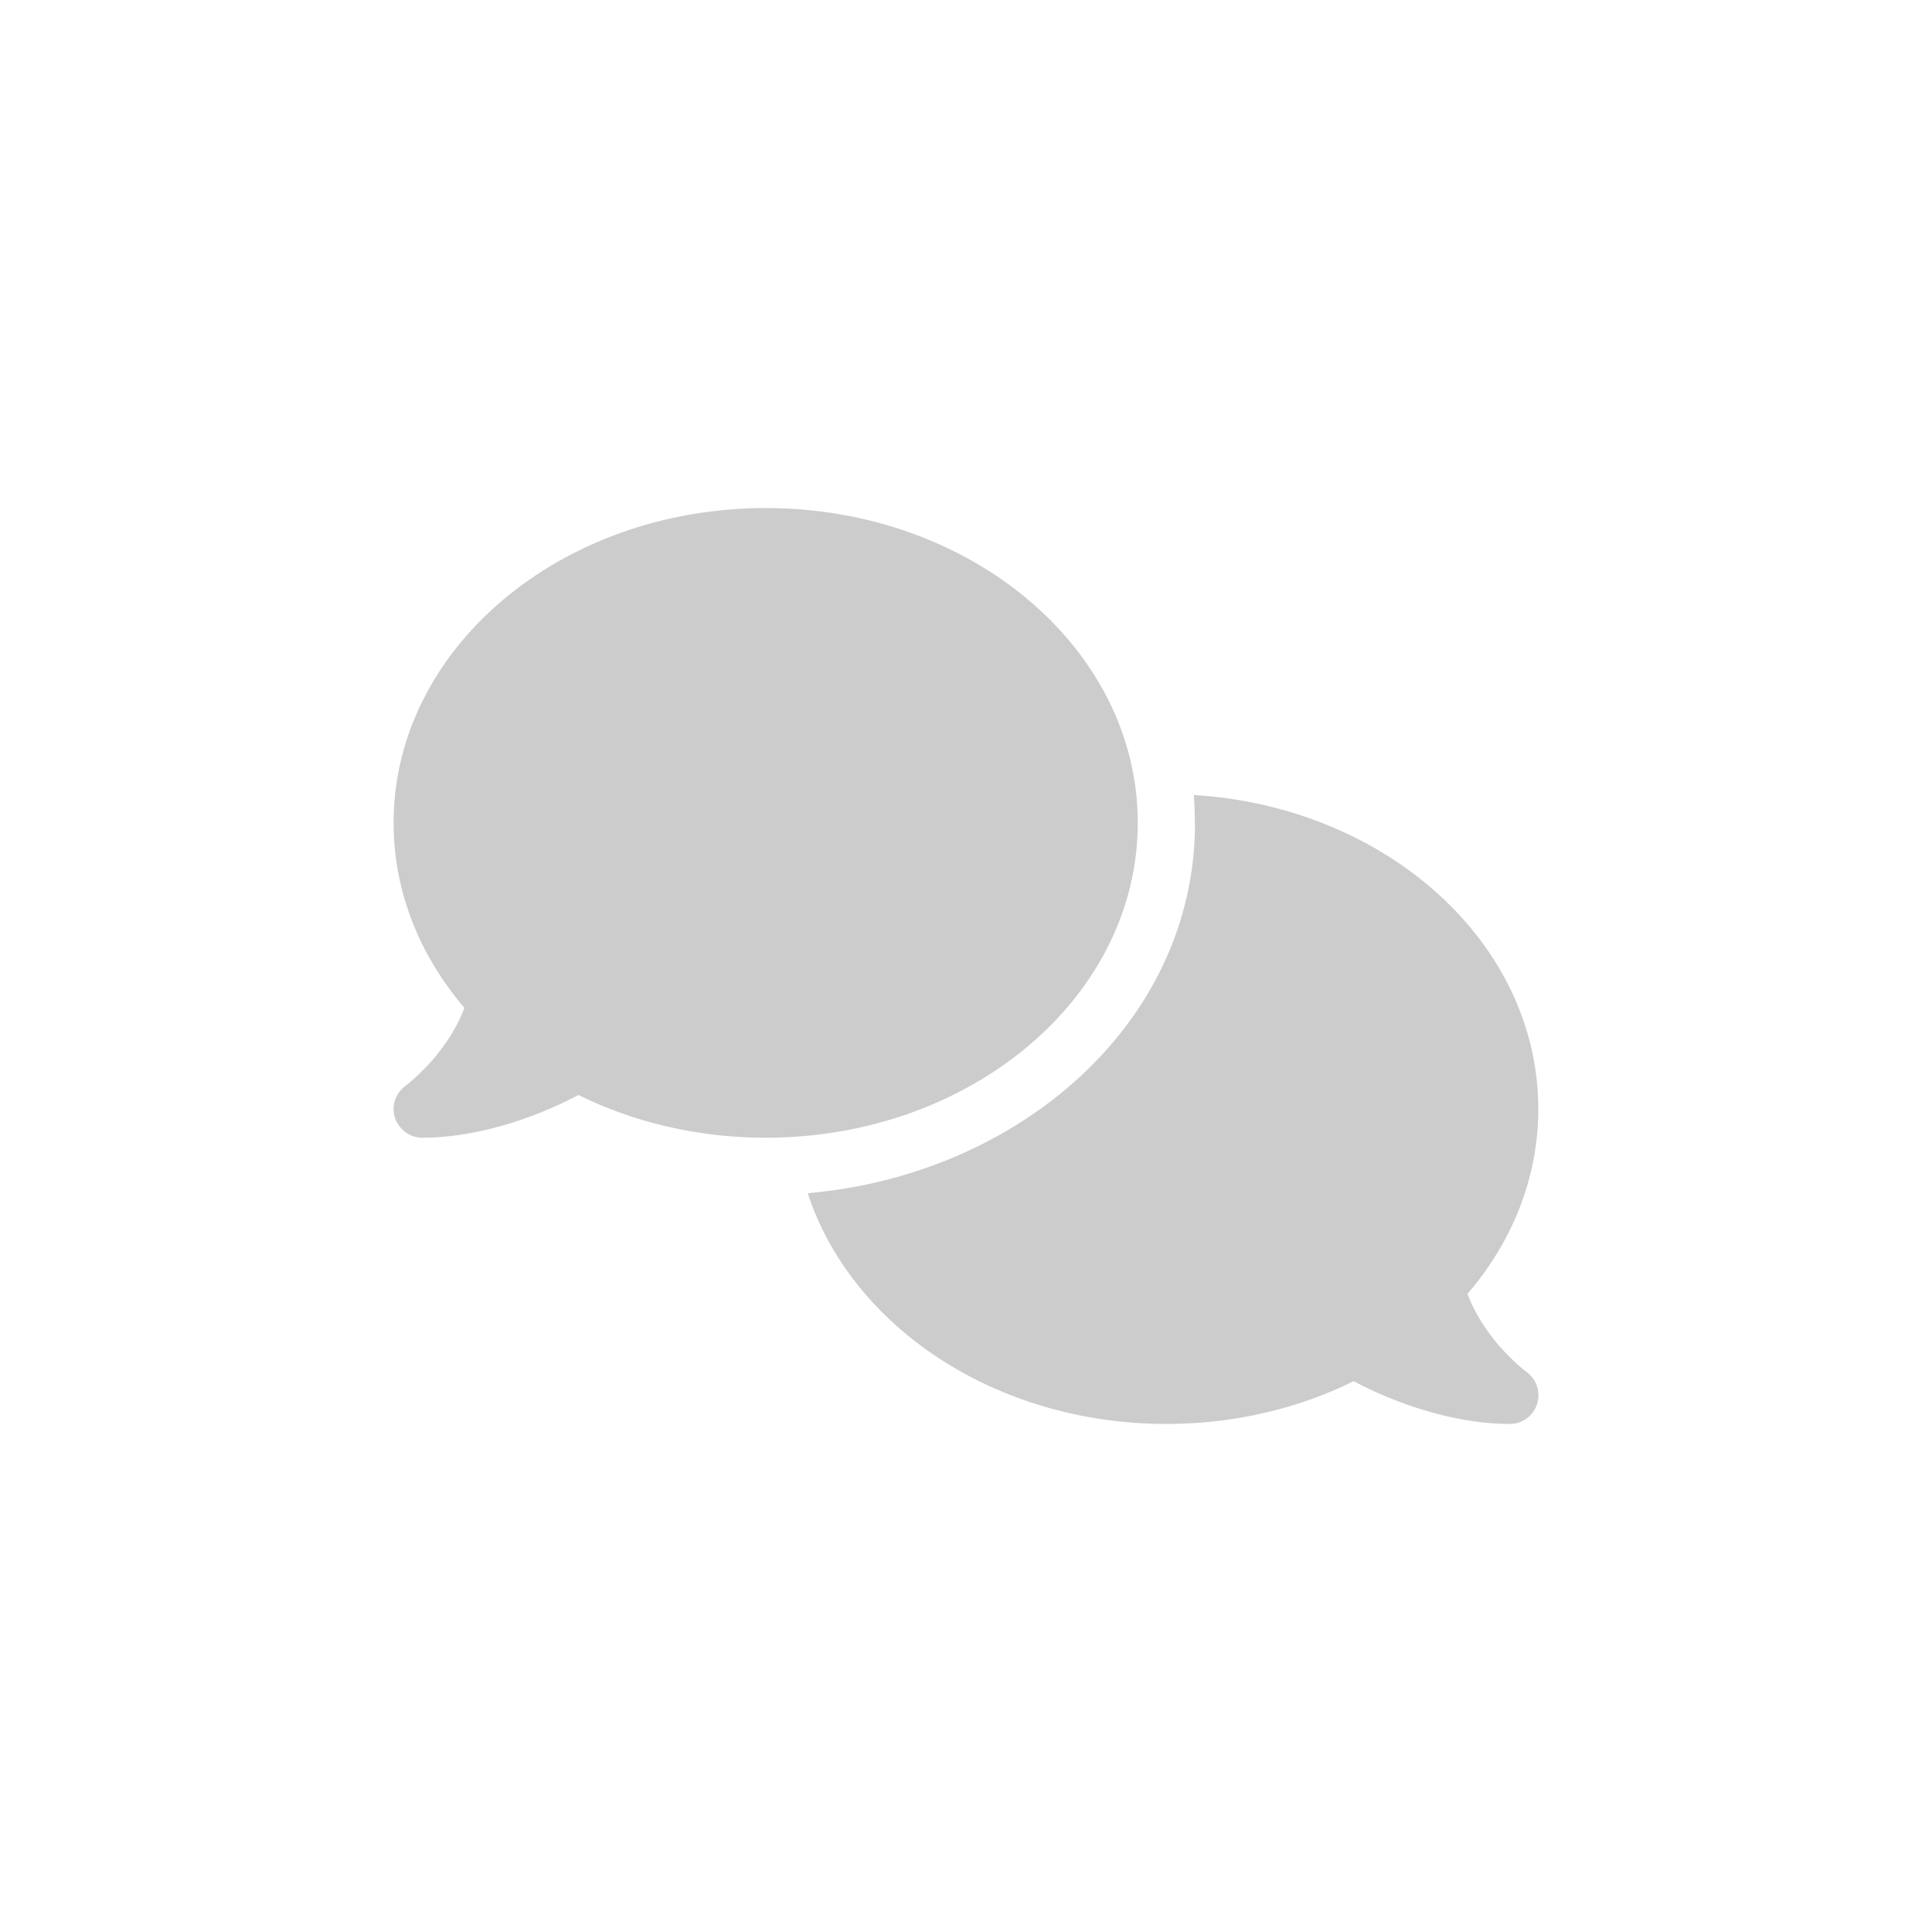 <?xml version="1.0" encoding="UTF-8" standalone="no" ?>
<!DOCTYPE svg PUBLIC "-//W3C//DTD SVG 1.1//EN" "http://www.w3.org/Graphics/SVG/1.1/DTD/svg11.dtd">
<svg xmlns="http://www.w3.org/2000/svg" xmlns:xlink="http://www.w3.org/1999/xlink" version="1.1" width="1080" height="1080" viewBox="0 0 1080 1080" xml:space="preserve">
<desc>Created with Fabric.js 5.2.4</desc>
<defs>
</defs>
<g transform="matrix(1 0 0 1 540 540)" id="3f51f410-2739-4e3f-8305-82afc7571af5"  >
<rect style="stroke: none; stroke-width: 1; stroke-dasharray: none; stroke-linecap: butt; stroke-dashoffset: 0; stroke-linejoin: miter; stroke-miterlimit: 4; fill: rgb(255,255,255); fill-rule: nonzero; opacity: 1; visibility: hidden;" vector-effect="non-scaling-stroke"  x="-540" y="-540" rx="0" ry="0" width="1080" height="1080" />
</g>
<g transform="matrix(1 0 0 1 540 540)" id="af8130df-6664-414b-a37a-b552d1d1883b"  >
</g>
<g transform="matrix(1 0 0 1 540 540)" id="062ae522-02ca-4973-9714-1d45174a767c"  >
<path style="stroke: rgb(0,0,0); stroke-width: 0; stroke-dasharray: none; stroke-linecap: butt; stroke-dashoffset: 0; stroke-linejoin: miter; stroke-miterlimit: 4; fill: rgb(204,204,204); fill-rule: nonzero; opacity: 1;" vector-effect="non-scaling-stroke"  transform=" translate(-319.98, -256)" d="M 208 352 C 322.9 352 416 273.2 416 176 C 416 78.8 322.9 0 208 0 C 93.1 0 0 78.8 0 176 C 0 214.6 14.7 250.3 39.6 279.4 C 36.1 288.8 30.9 297.1 25.4 304.1 C 20.6 310.3 15.7 315.1 12.1 318.4 C 10.3 320 8.8 321.3 7.8 322.1 C 7.3 322.5 6.9 322.8 6.7 322.9 L 6.5 323.1 C 6.5 323.1 6.5 323.1 6.5 323.1 C 6.5 323.1 6.5 323.1 6.5 323.1 C 1 327.2 -1.4 334.4 0.8 340.9 C 3 347.4 9.1 352 16 352 C 37.8 352 59.8 346.4 78.1 339.5 C 87.3 336 95.9 332.1 103.3 328.1 C 134.1 343.3 169.8 352 208 352 z M 448 176 C 448 288.3 348.9 372.9 231.5 383 C 255.8 457.4 336.4 512 432 512 C 470.2 512 505.9 503.3 536.7 488.1 C 544.2 492.1 552.7 496 561.9 499.5 C 580.2 506.4 602.2 512 624 512 C 630.9 512 637.1 507.5 639.2 500.9 C 641.3 494.3 639 487.1 633.4 483 C 633.4 483 633.4 483 633.4 483 C 633.4 483 633.4 483 633.4 483 L 633.2 482.8 C 633 482.6 632.6 482.4 632.1 482 C 631.1 481.2 629.6 480 627.8 478.3 C 624.2 475 619.3 470.2 614.5 464 C 609 457 603.8 448.6 600.3 439.3 C 625.2 410.3 639.9 374.6 639.9 335.9 C 639.9 243.1 555 167 447.3 160.4 C 447.7 165.5 447.9 170.7 447.9 175.9 z" stroke-linecap="round" />
</g>
</svg>